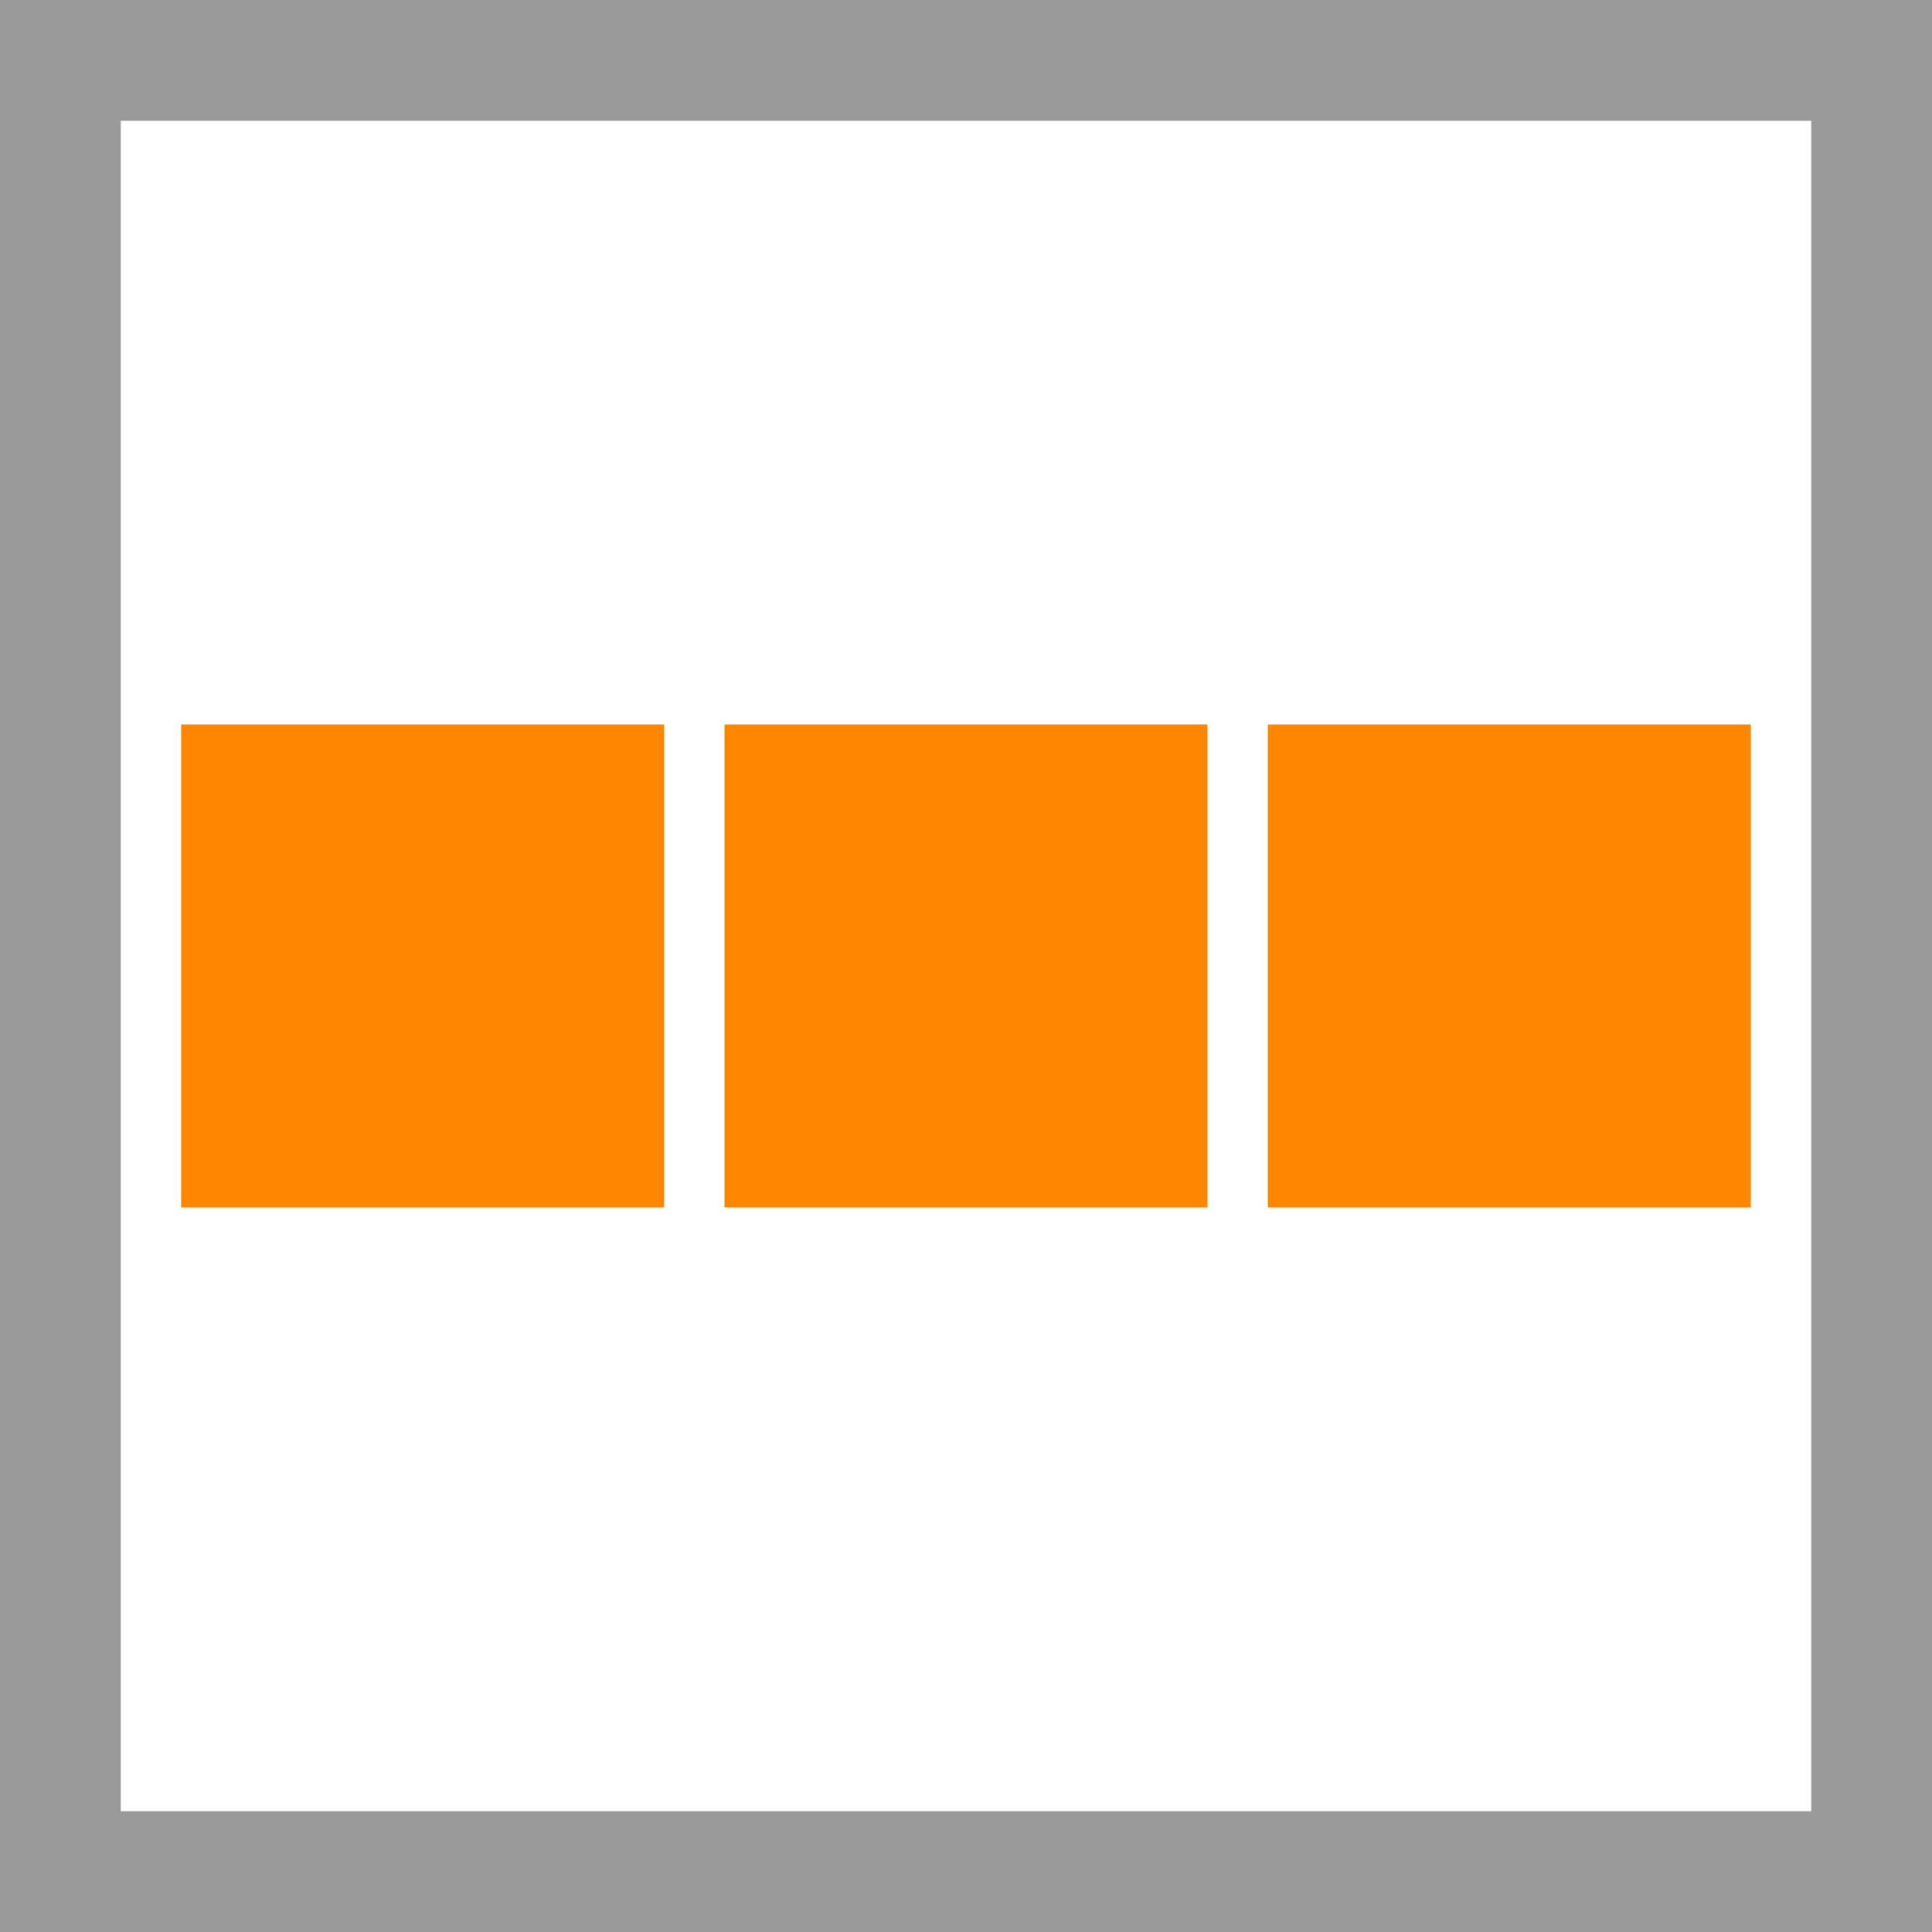 <svg width="32" height="32" viewBox="0 0 32 32" xmlns="http://www.w3.org/2000/svg">
    <g fill="none" fill-rule="evenodd">
        <polygon fill="#fff" points="0 0 32 0 32 32 0 32"/>
        <path fill="#999" d="M0,0 L0,32 L32,32 L32,0 L0,0 L0,0 Z M2,2 L30,2 L30,30 L2,30 L2,2 L2,2 Z"/>
        <path d="M11,12 L11,20 L3,20 L3,12 L11,12 Z M20,12 L20,20 L12,20 L12,12 L20,12 Z M29,12 L29,20 L21,20 L21,12 L29,12 Z" id="Combined-Shape" fill="#FF8700"/>
    </g>
</svg>
